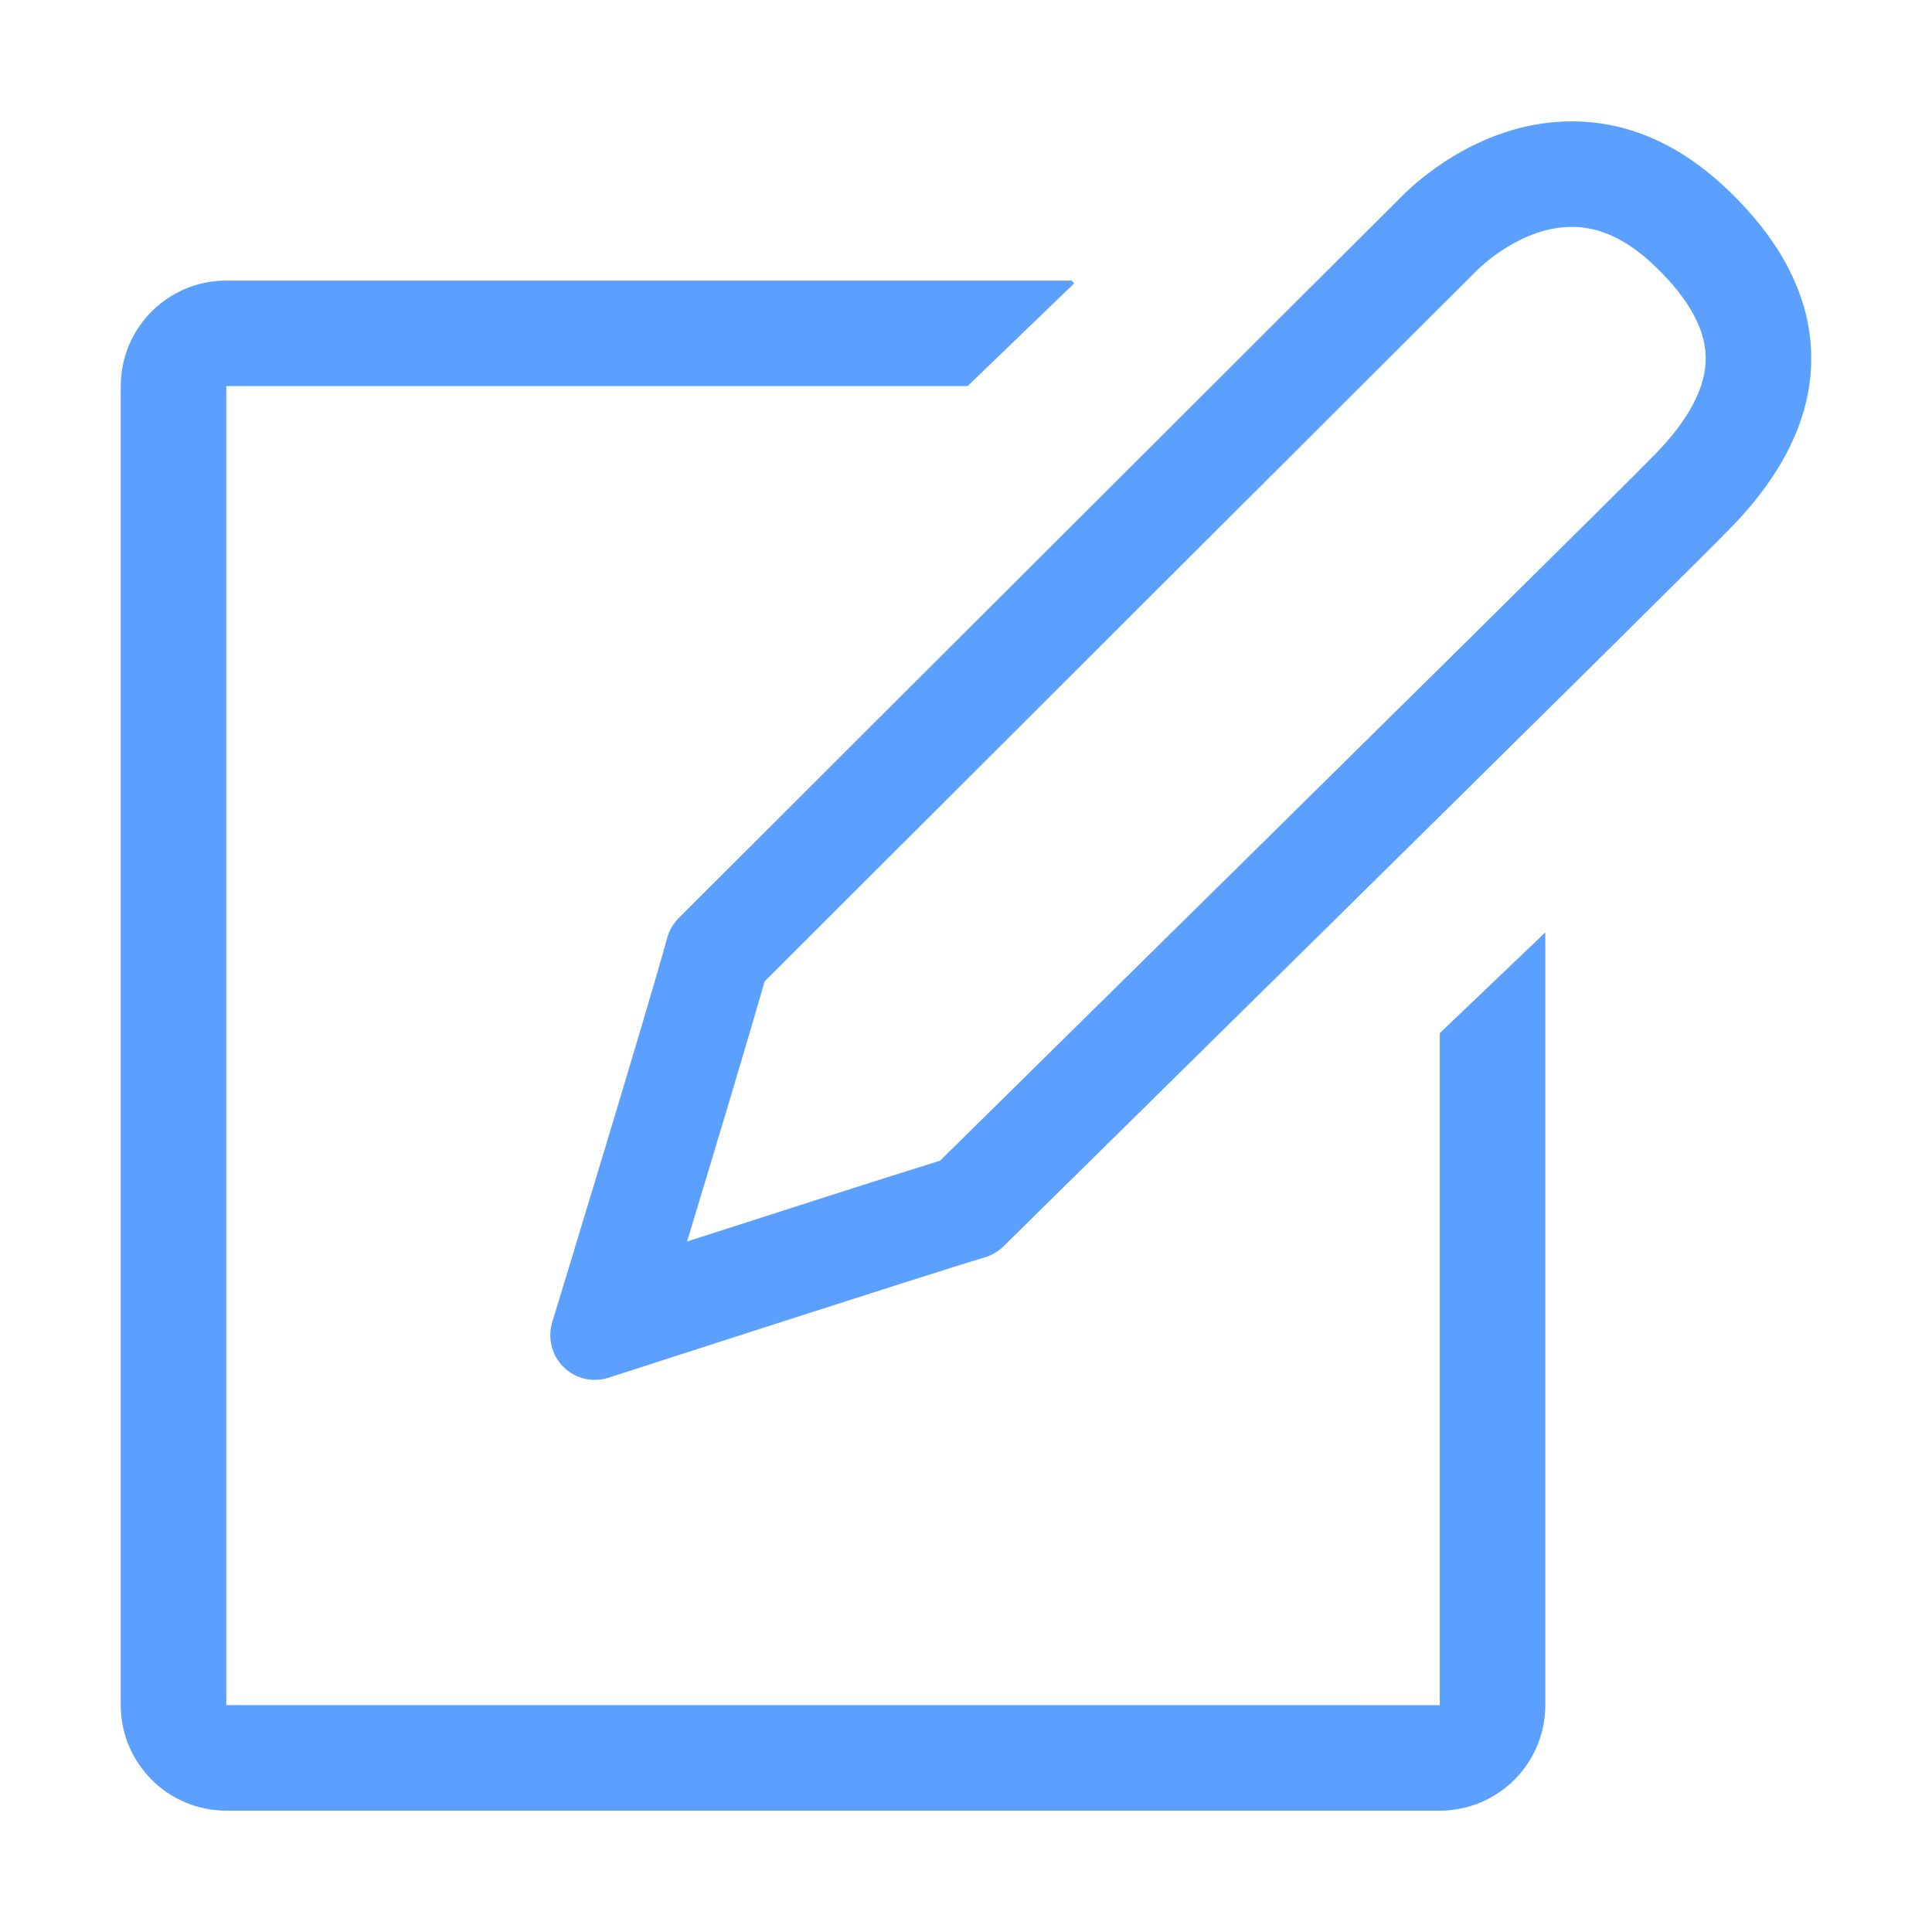 <?xml version="1.0" standalone="no"?><!DOCTYPE svg PUBLIC "-//W3C//DTD SVG 1.1//EN" "http://www.w3.org/Graphics/SVG/1.1/DTD/svg11.dtd"><svg t="1497607293105" class="icon" style="" viewBox="0 0 1024 1024" version="1.1" xmlns="http://www.w3.org/2000/svg" p-id="1750" xmlns:xlink="http://www.w3.org/1999/xlink" width="200" height="200"><defs><style type="text/css"></style></defs><path d="M119.929 959.682l643.184 0c30.887 0 55.93-25.042 55.93-55.928L819.042 494.198l-55.93 53.395 0 356.161L119.929 903.754 119.929 204.638l392.91 0 56.544-54.481-1.462-1.448L119.929 148.709c-30.886 0-55.929 25.043-55.929 55.929l0 699.114C64 934.64 89.043 959.682 119.929 959.682z" p-id="1751" fill="#5ba0ff"></path><path d="M915.935 100.776c-25.233-24.196-53.088-36.458-82.801-36.458-46.507 0-80.425 30.04-89.656 39.23-13.081 12.917-383.789 383.078-383.789 383.078-2.908 2.963-5.038 6.582-6.117 10.61-10.036 37.114-60.367 201.856-60.858 203.493-2.594 8.438-0.273 17.642 5.94 23.786 4.465 4.48 10.418 6.856 16.522 6.856 2.403 0 4.82-0.356 7.196-1.094 1.707-0.572 171.719-55.546 199.697-63.902 3.687-1.092 7.046-3.086 9.804-5.79 17.656-17.424 358.392-352.874 385.974-381.358 28.51-29.412 42.684-59.998 42.138-90.966C959.465 157.688 944.583 128.234 915.935 100.776zM877.674 240.326c-15.566 16.057-137.419 136.463-362.187 357.886l-17.205 16.958c-25.766 7.976-87.471 27.802-134.115 42.848 15.02-49.592 33.044-109.508 41.073-137.842 48.037-47.969 365.628-365.082 377.699-376.989 2.349-2.349 23.786-22.94 50.194-22.94 14.993 0 29.439 6.841 44.104 20.906 17.533 16.822 26.572 32.989 26.818 48.091C904.329 204.783 895.453 221.959 877.674 240.326z" p-id="1752" fill="#5ba0ff"></path></svg>